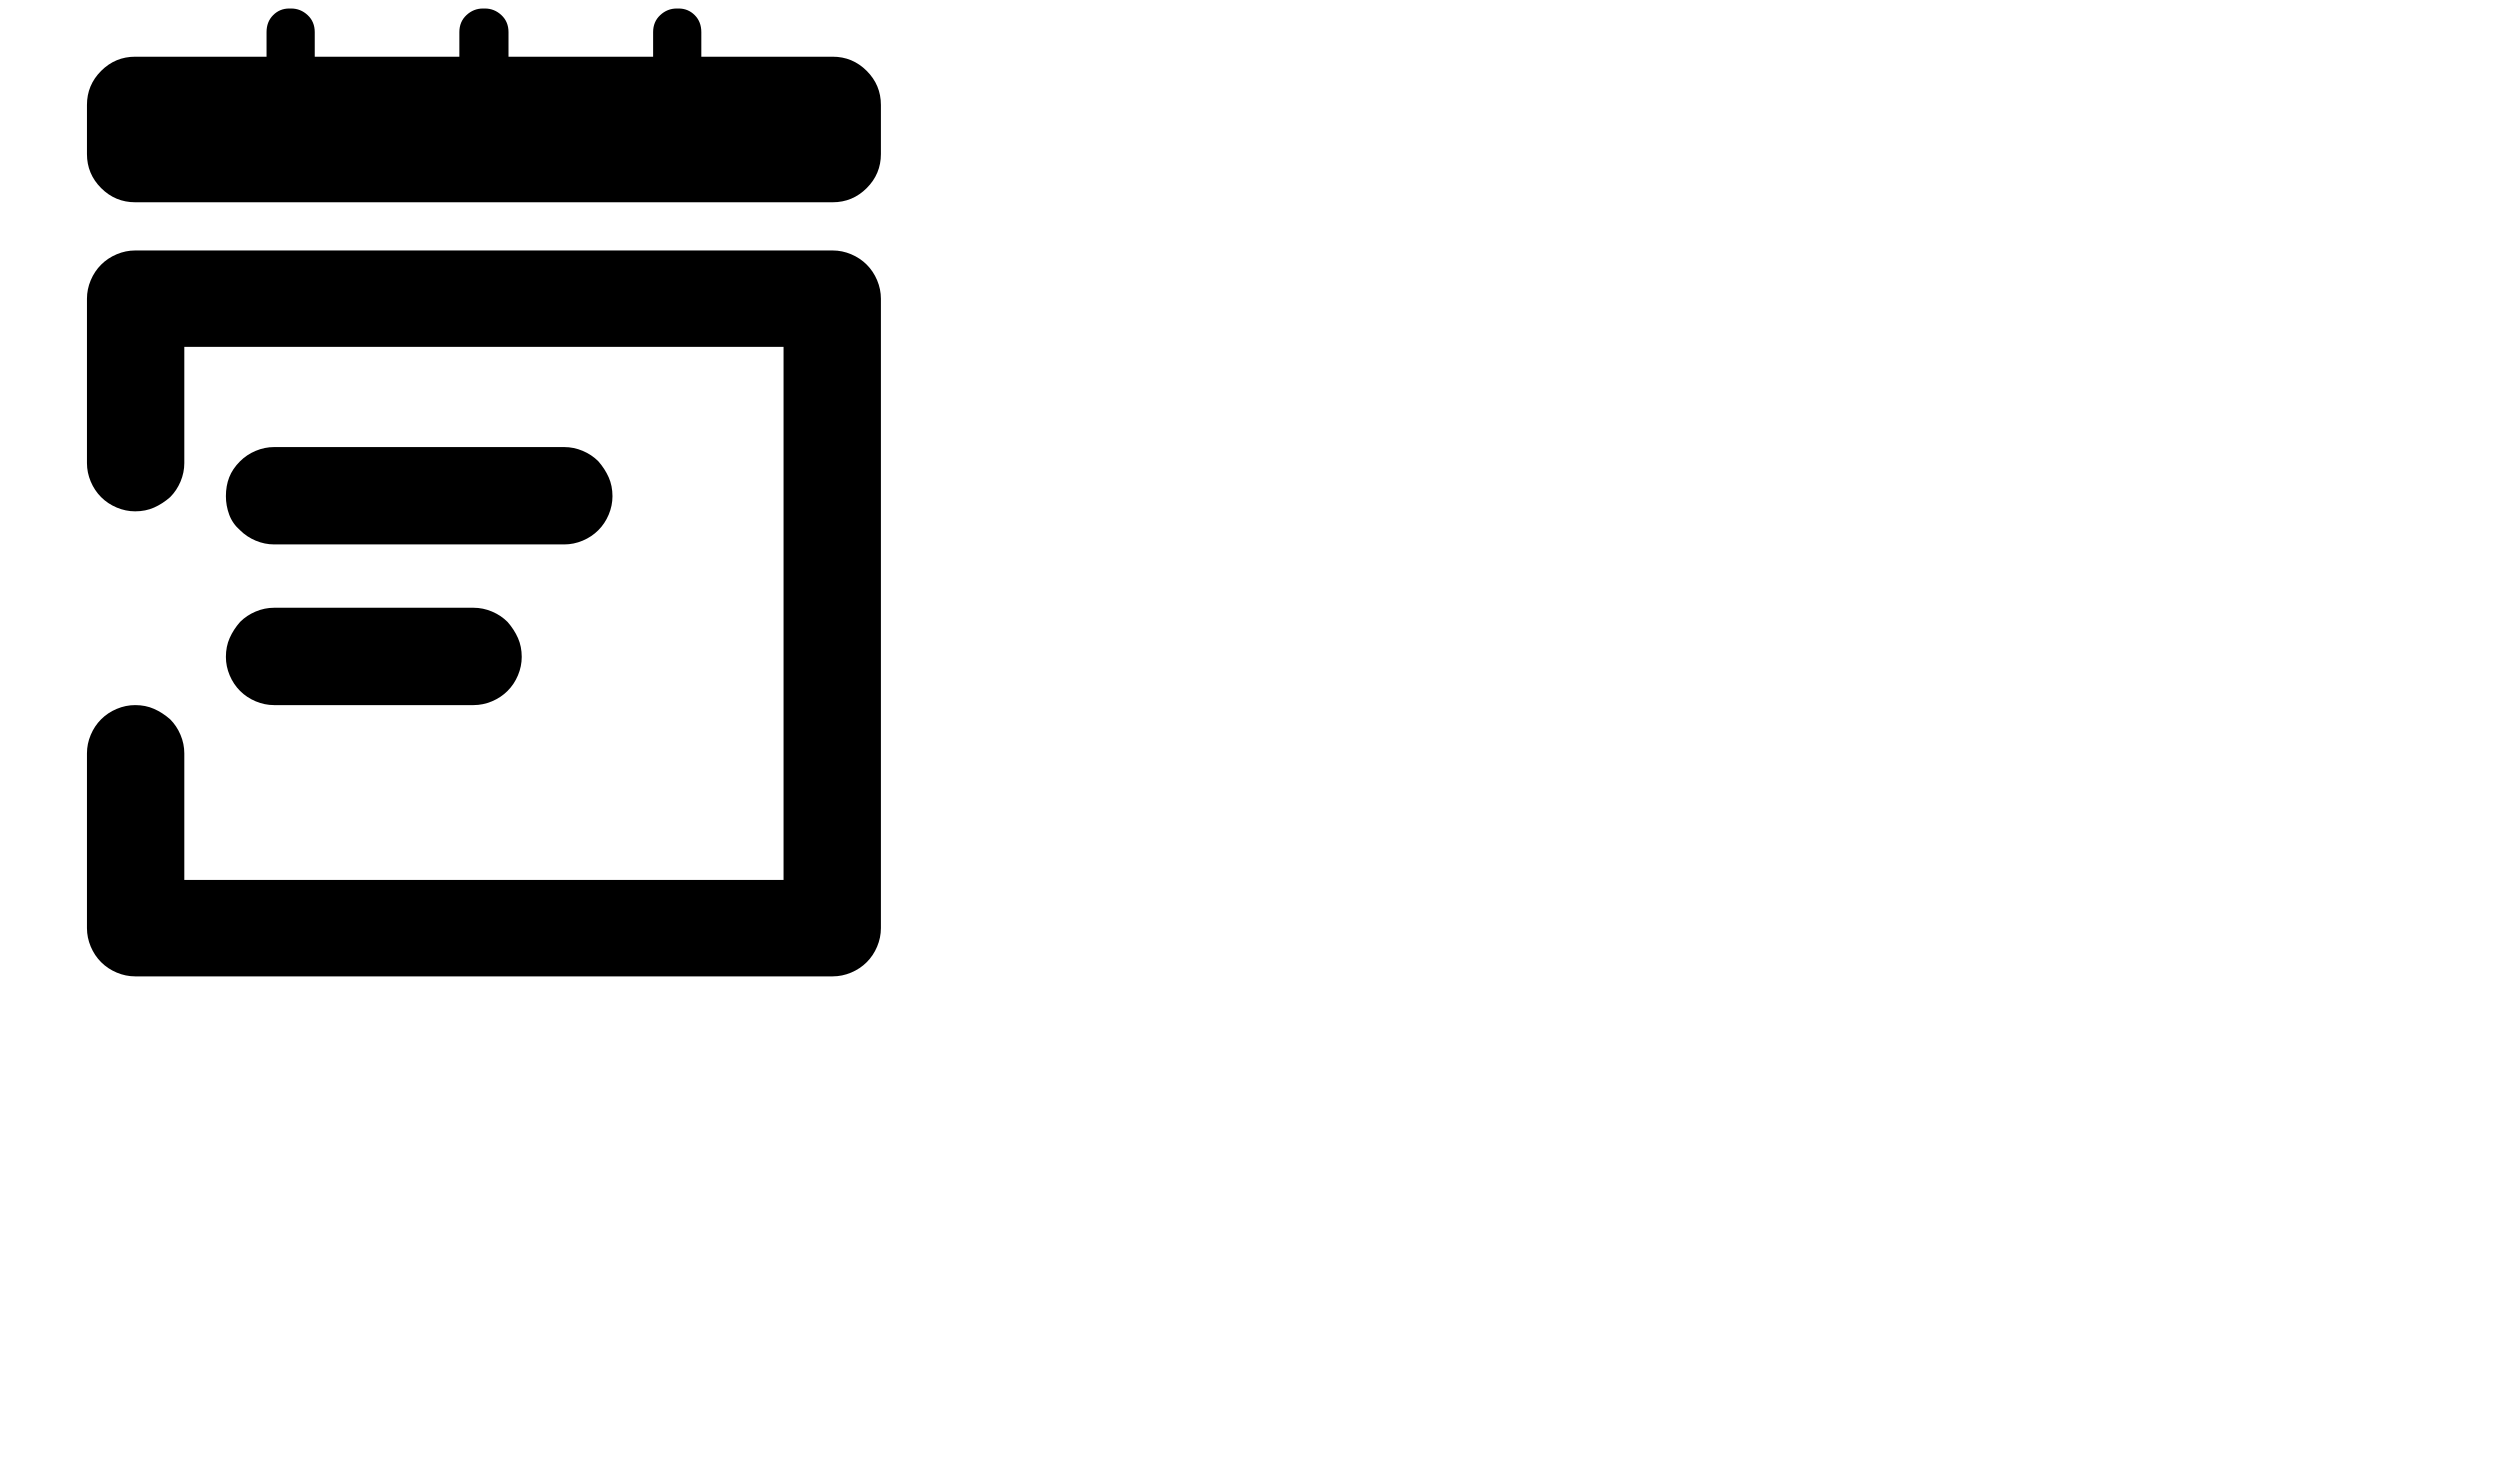 <svg viewBox="0 0 2645 1560.113" xmlns="http://www.w3.org/2000/svg"><path d="M881 265H143q-10 0-19.5 4T107 280q-7 7-11 16.5T92 316v174q0 10 4 19.5t11 16.5q7 7 16.5 11t19.5 4q11 0 20-4t17-11q7-7 11-16.5t4-19.5V367h634v564H195V797q0-10-4-19.5T180 761q-8-7-17-11t-20-4q-10 0-19.5 4T107 761q-7 7-11 16.5T92 797v185q0 10 4 19.5t11 16.5q7 7 16.5 11t19.5 4h738q10 0 19.5-4t16.5-11q7-7 11-16.5t4-19.5V316q0-10-4-19.5T917 280q-7-7-16.5-11t-19.5-4zm0-205H143q-21 0-36 15t-15 36v52q0 21 15 36t36 15h738q21 0 36-15t15-36v-52q0-21-15-36t-36-15zM718 9h-2q-10 0-17.5 7T691 34v104q0 10 7.5 17.5T716 163h2q10 0 17-7.5t7-17.5V34q0-11-7-18t-17-7zM513 9h-2q-10 0-17.5 7T486 34v104q0 10 7.5 17.5T511 163h2q10 0 17.5-7.5T538 138V34q0-11-7.5-18T513 9zM308 9h-2q-10 0-17 7t-7 18v104q0 10 7 17.5t17 7.5h2q10 0 17.5-7.5T333 138V34q0-11-7.5-18T308 9zm289 567H290q-10 0-19.5-4T254 561q-8-7-11.5-16.5T239 525q0-11 3.5-20t11.5-17q7-7 16.5-11t19.5-4h307q10 0 19.5 4t16.5 11q7 8 11 17t4 20q0 10-4 19.5T633 561q-7 7-16.5 11t-19.5 4zm-96 170H290q-10 0-19.5-4T254 731q-7-7-11-16.5t-4-19.5q0-11 4-20t11-17q7-7 16.5-11t19.5-4h211q10 0 19.5 4t16.5 11q7 8 11 17t4 20q0 10-4 19.5T537 731q-7 7-16.5 11t-19.5 4z"/></svg>
